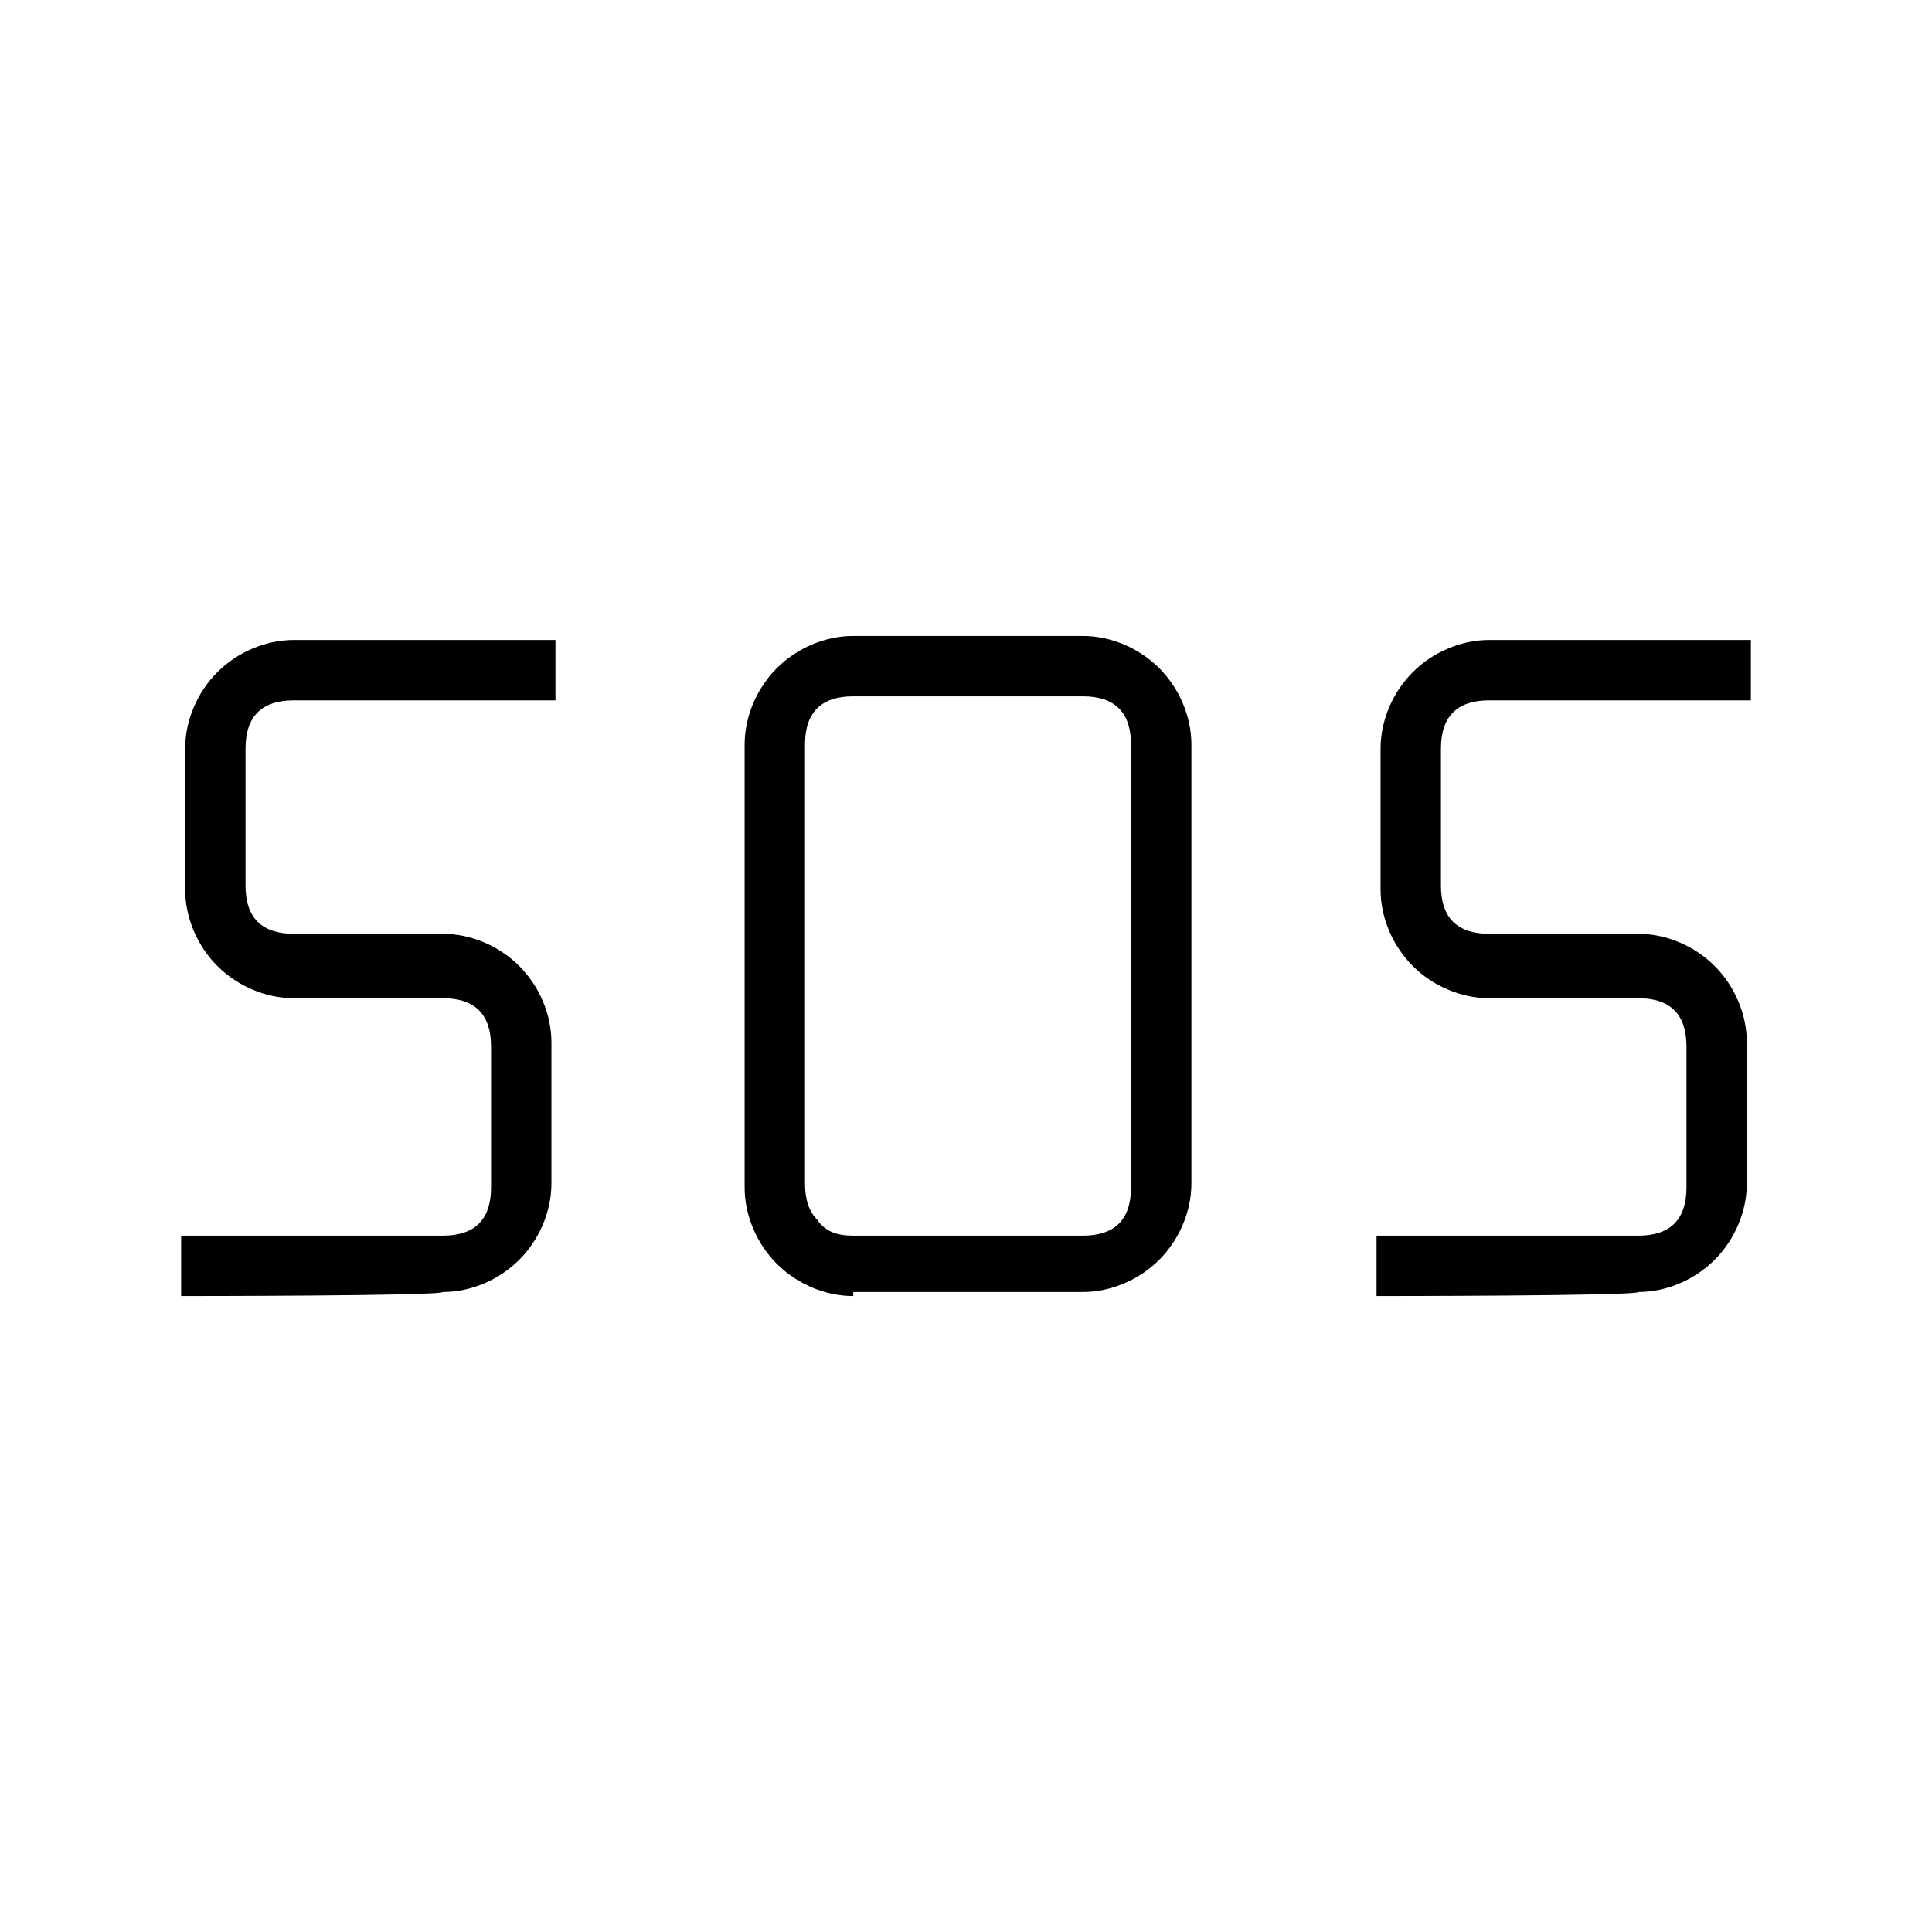 <?xml version="1.0" encoding="utf-8"?>
<!-- Generator: Adobe Illustrator 26.3.1, SVG Export Plug-In . SVG Version: 6.00 Build 0)  -->
<svg version="1.1" id="Слой_1" xmlns="http://www.w3.org/2000/svg" xmlns:xlink="http://www.w3.org/1999/xlink" x="0px" y="0px"
	 viewBox="0 0 48 48" style="enable-background:new 0 0 48 48;" xml:space="preserve">
<path d="M21.2,32.2c-0.7,0-1.4-0.3-1.9-0.8s-0.8-1.2-0.8-1.9v-11c0-0.7,0.3-1.4,0.8-1.9s1.2-0.8,1.9-0.8h5.7c0.7,0,1.4,0.3,1.9,0.8
	s0.8,1.2,0.8,1.9v10.9c0,0.7-0.3,1.4-0.8,1.9s-1.2,0.8-1.9,0.8h-5.7V32.2z M4.5,32.2v-1.5H11c0.4,0,0.7-0.1,0.9-0.3
	c0.2-0.2,0.3-0.5,0.3-0.9V26c0-0.4-0.1-0.7-0.3-0.9c-0.2-0.2-0.5-0.3-0.9-0.3H7.3c-0.7,0-1.4-0.3-1.9-0.8s-0.8-1.2-0.8-1.9v-3.5
	c0-0.7,0.3-1.4,0.8-1.9s1.2-0.8,1.9-0.8h6.5v1.5H7.3c-0.4,0-0.7,0.1-0.9,0.3c-0.2,0.2-0.3,0.5-0.3,0.9V22c0,0.4,0.1,0.7,0.3,0.9
	c0.2,0.2,0.5,0.3,0.9,0.3H11c0.7,0,1.4,0.3,1.9,0.8s0.8,1.2,0.8,1.9v3.5c0,0.7-0.3,1.4-0.8,1.9s-1.2,0.8-1.9,0.8
	C11,32.2,4.5,32.2,4.5,32.2z M34.2,32.2v-1.5h6.5c0.4,0,0.7-0.1,0.9-0.3c0.2-0.2,0.3-0.5,0.3-0.9V26c0-0.4-0.1-0.7-0.3-0.9
	c-0.2-0.2-0.5-0.3-0.9-0.3H37c-0.7,0-1.4-0.3-1.9-0.8s-0.8-1.2-0.8-1.9v-3.5c0-0.7,0.3-1.4,0.8-1.9s1.2-0.8,1.9-0.8h6.5v1.5H37
	c-0.4,0-0.7,0.1-0.9,0.3c-0.2,0.2-0.3,0.5-0.3,0.9V22c0,0.4,0.1,0.7,0.3,0.9c0.2,0.2,0.5,0.3,0.9,0.3h3.7c0.7,0,1.4,0.3,1.9,0.8
	s0.8,1.2,0.8,1.9v3.5c0,0.7-0.3,1.4-0.8,1.9s-1.2,0.8-1.9,0.8C40.7,32.2,34.2,32.2,34.2,32.2z M21.2,30.7h5.7c0.4,0,0.7-0.1,0.9-0.3
	c0.2-0.2,0.3-0.5,0.3-0.9v-11c0-0.4-0.1-0.7-0.3-0.9c-0.2-0.2-0.5-0.3-0.9-0.3h-5.7c-0.4,0-0.7,0.1-0.9,0.3
	c-0.2,0.2-0.3,0.5-0.3,0.9v10.9c0,0.4,0.1,0.7,0.3,0.9C20.5,30.6,20.8,30.7,21.2,30.7z"/>
</svg>

